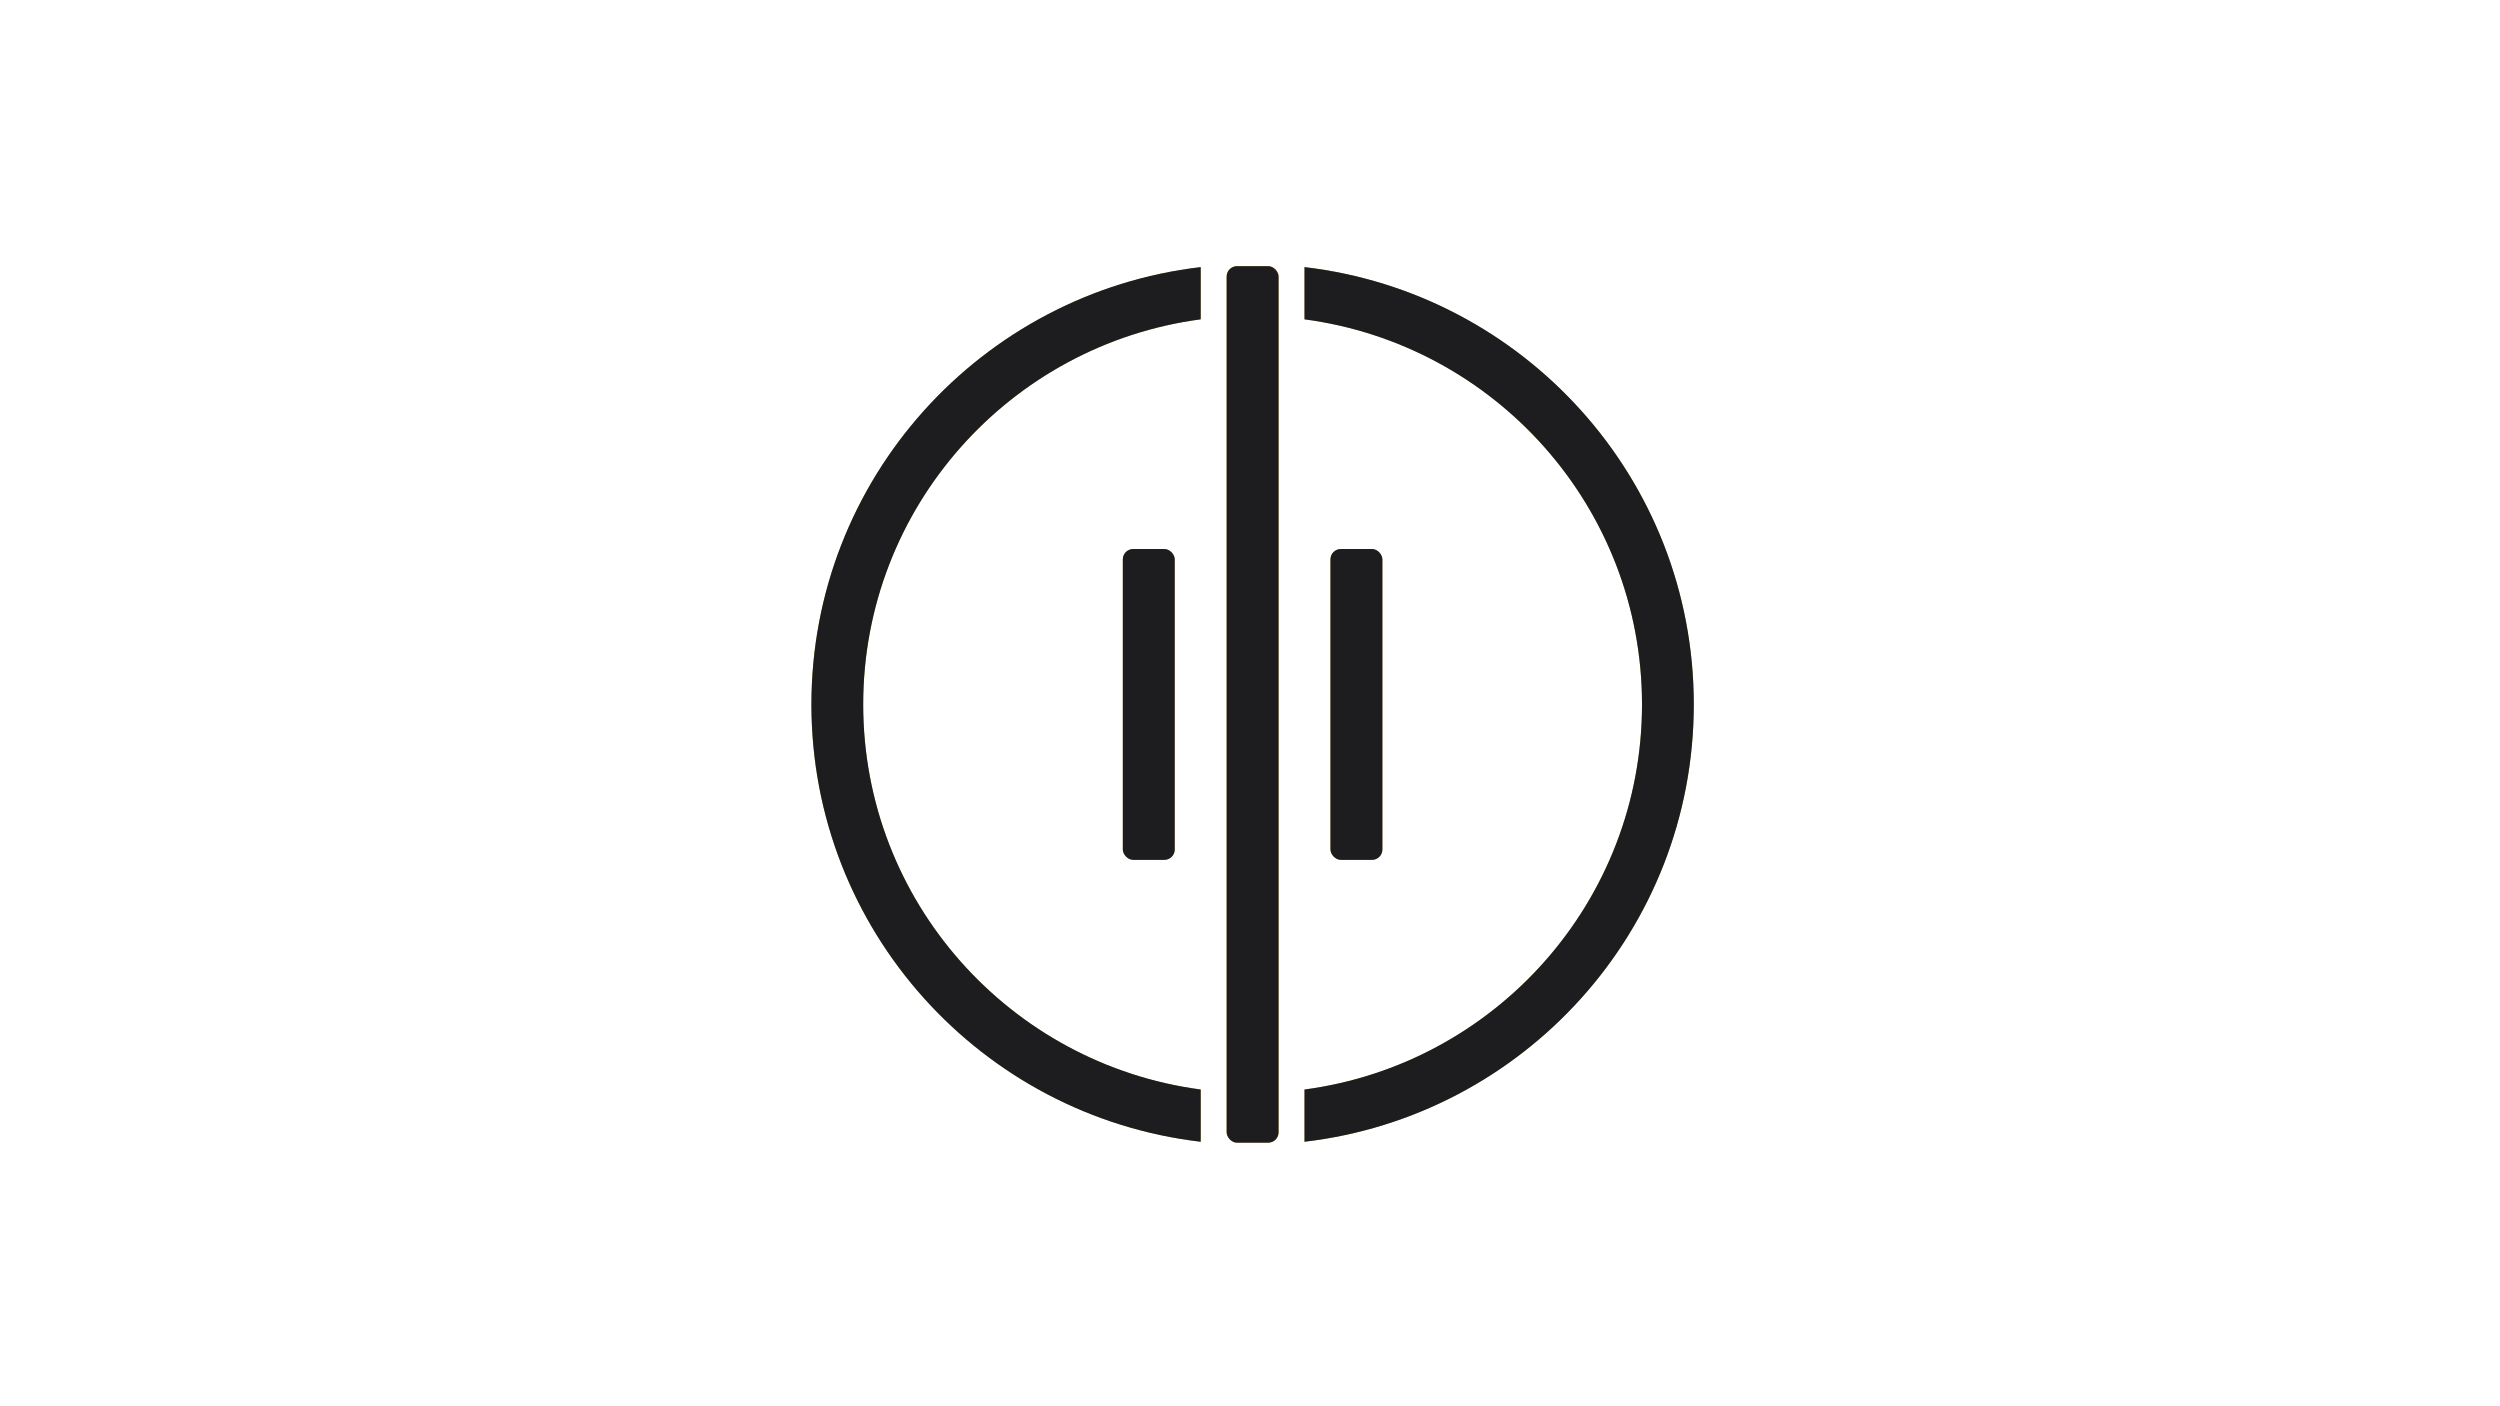 <?xml version="1.0" encoding="UTF-8"?>
<svg width="960px" height="540px" viewBox="0 0 960 540" version="1.1" xmlns="http://www.w3.org/2000/svg" xmlns:xlink="http://www.w3.org/1999/xlink">
    <!-- Generator: Sketch 53.2 (72643) - https://sketchapp.com -->
    <title>cdm</title>
    <desc>Created with Sketch.</desc>
    <g id="cdm" stroke="none" stroke-width="1" fill="none" fill-rule="evenodd">
        <g id="bw" transform="translate(311, 102)" fill="#C7A04A">
            <g id="Group">
                <path d="M150.066,336.427 C65.899,326.58 0.585,255.157 0.585,168.5 C0.585,81.843 65.899,10.42 150.066,0.573 L150.066,20.621 C76.902,30.345 20.468,92.852 20.468,168.5 C20.468,244.148 76.902,306.655 150.066,316.379 L150.066,336.427 Z M189.934,0.573 C274.101,10.42 339.415,81.843 339.415,168.5 C339.415,255.157 274.101,326.58 189.934,336.427 L189.934,316.379 C263.098,306.655 319.532,244.148 319.532,168.5 C319.532,92.852 263.098,30.345 189.934,20.621 L189.934,0.573 Z" id="Combined-Shape" fill-rule="nonzero"></path>
                <rect id="Rectangle-8" x="160.033" y="0.211" width="19.934" height="336.579" rx="3.977"></rect>
                <rect id="Rectangle-6" x="120.164" y="108.823" width="19.934" height="119.354" rx="3.977"></rect>
                <rect id="Rectangle-7" x="199.901" y="108.823" width="19.934" height="119.354" rx="3.977"></rect>
            </g>
        </g>
        <g id="340" transform="translate(311, 102)" fill="#1D1D1F">
            <g id="Group">
                <path d="M150.066,336.427 C65.899,326.58 0.585,255.157 0.585,168.5 C0.585,81.843 65.899,10.42 150.066,0.573 L150.066,20.621 C76.902,30.345 20.468,92.852 20.468,168.5 C20.468,244.148 76.902,306.655 150.066,316.379 L150.066,336.427 Z M189.934,0.573 C274.101,10.42 339.415,81.843 339.415,168.5 C339.415,255.157 274.101,326.58 189.934,336.427 L189.934,316.379 C263.098,306.655 319.532,244.148 319.532,168.5 C319.532,92.852 263.098,30.345 189.934,20.621 L189.934,0.573 Z" id="Combined-Shape" fill-rule="nonzero"></path>
                <rect id="Rectangle-8" x="160.033" y="0.211" width="19.934" height="336.579" rx="3.977"></rect>
                <rect id="Rectangle-6" x="120.164" y="108.823" width="19.934" height="119.354" rx="3.977"></rect>
                <rect id="Rectangle-7" x="199.901" y="108.823" width="19.934" height="119.354" rx="3.977"></rect>
            </g>
        </g>
    </g>
</svg>